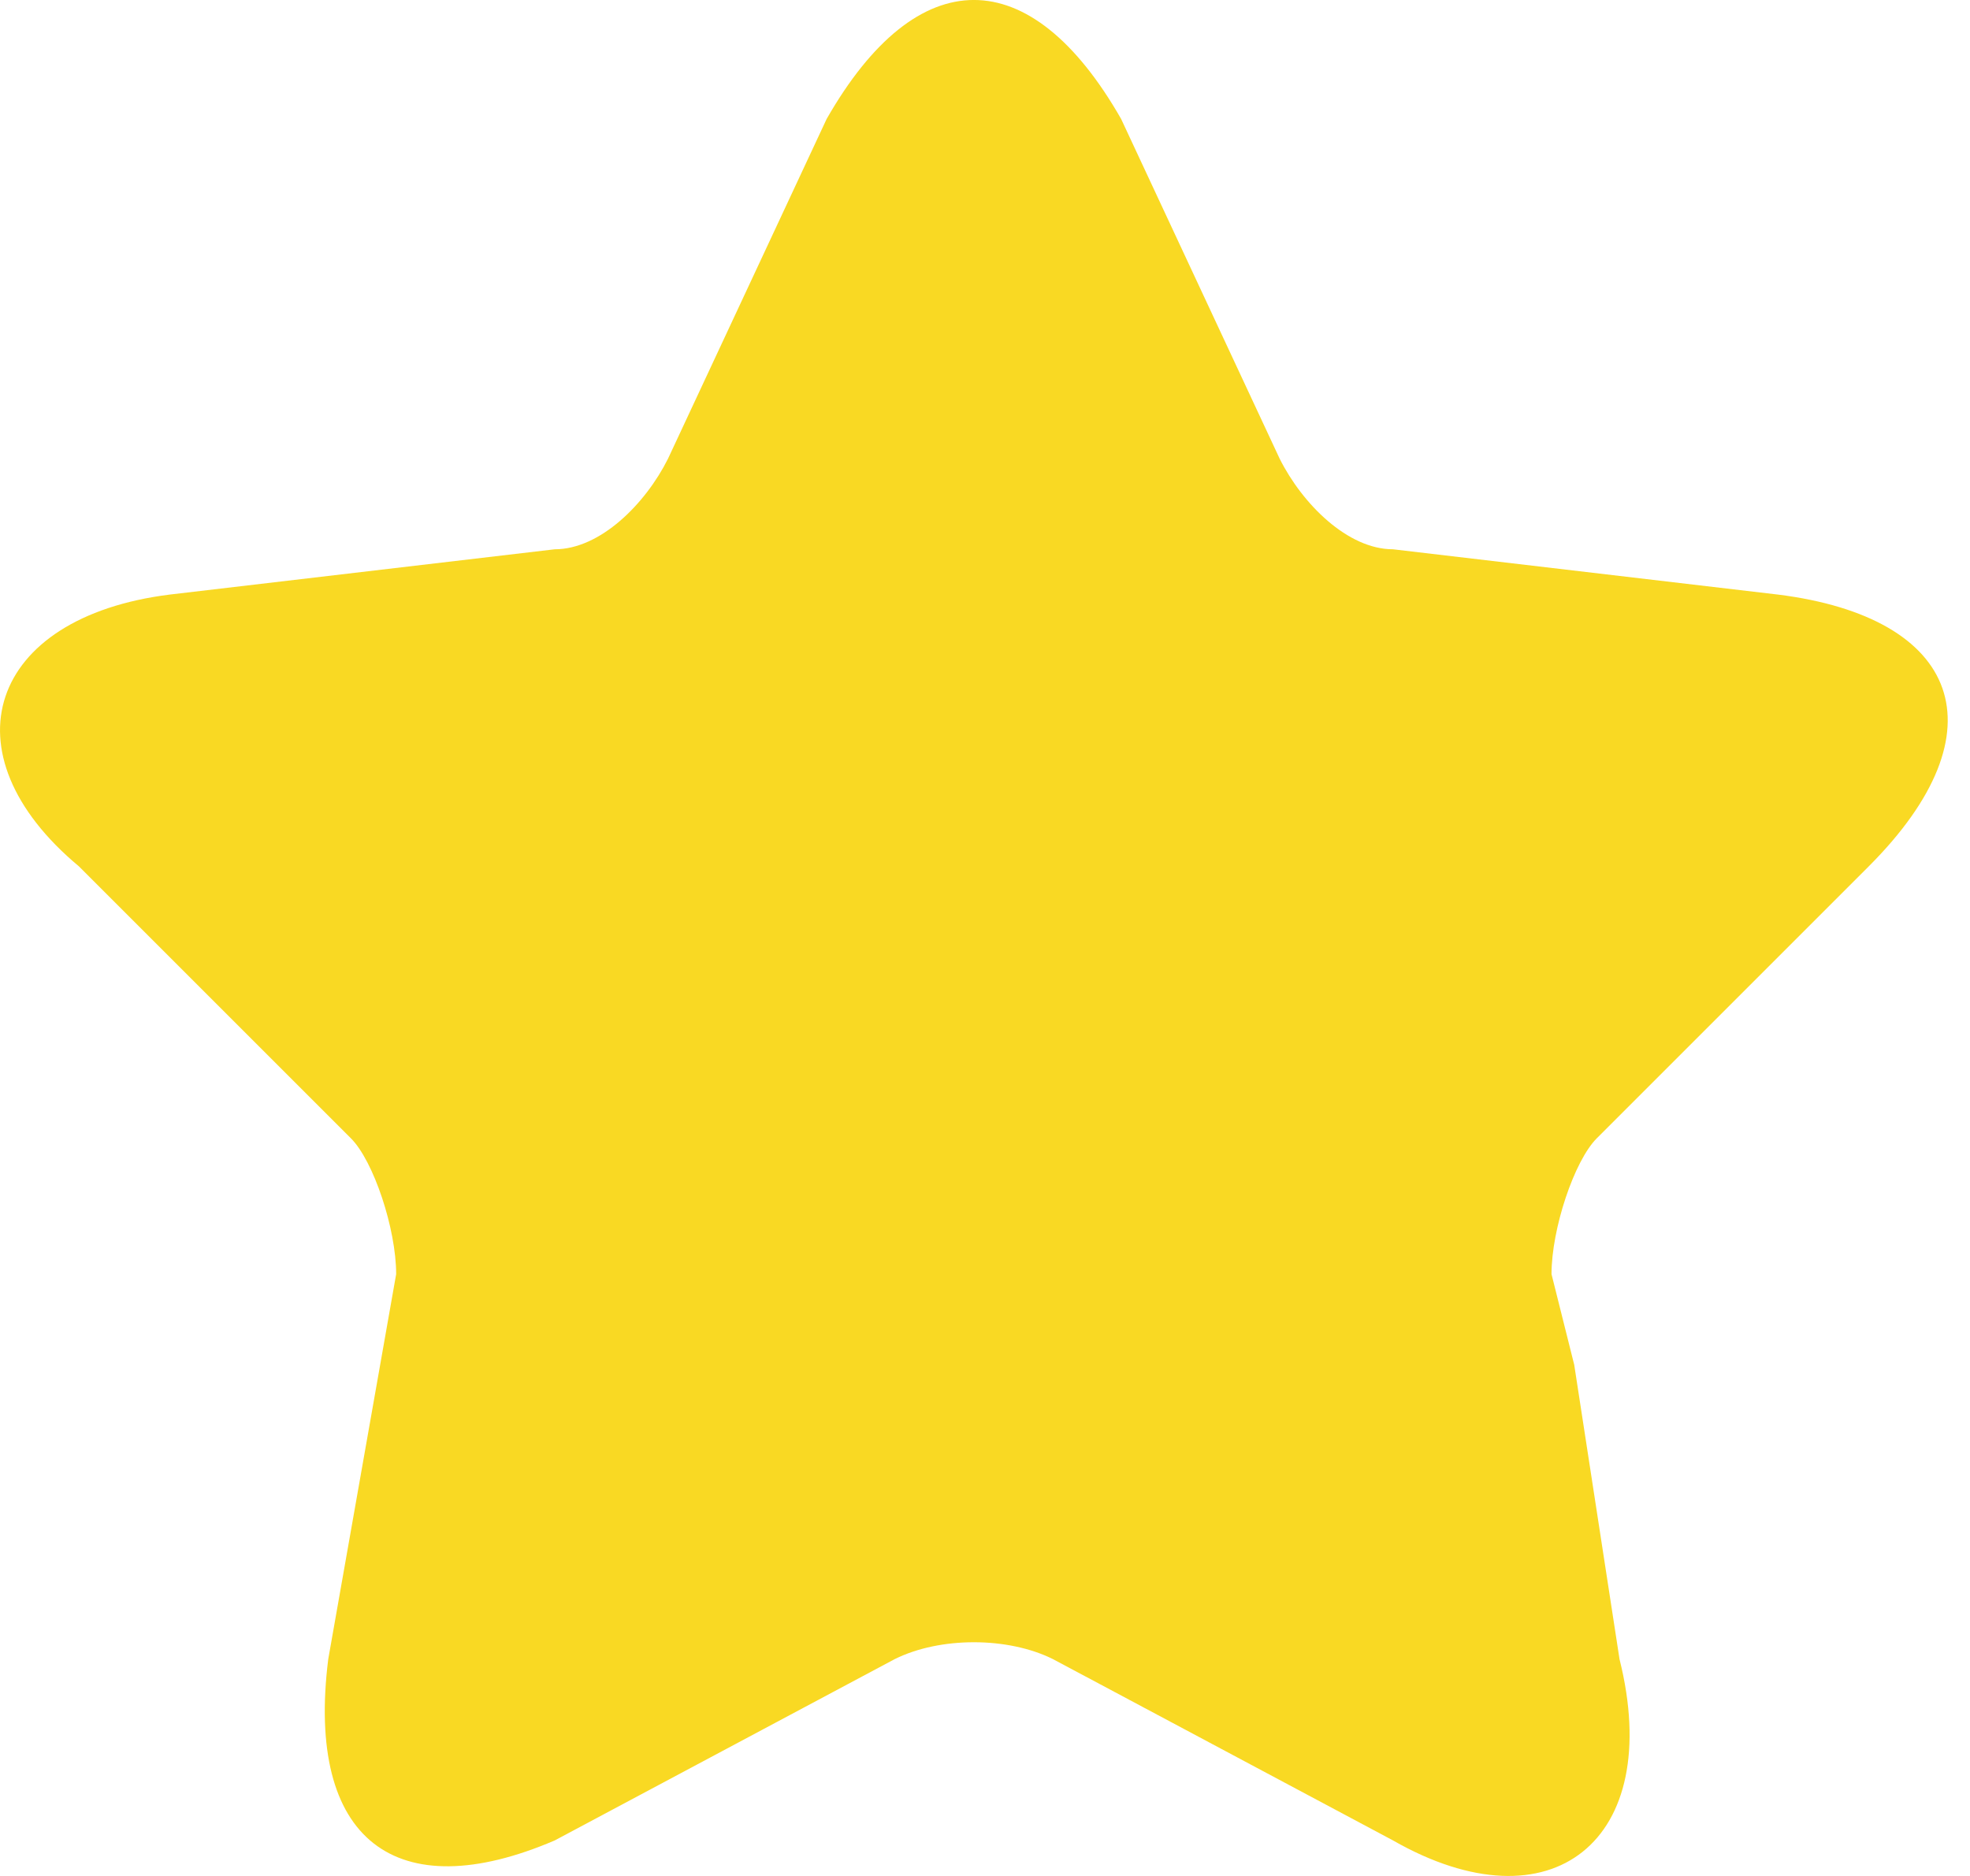 <svg width="21" height="20" viewBox="0 0 21 20" fill="none" xmlns="http://www.w3.org/2000/svg">
<path d="M16.781 14.55L16.539 13.584C16.539 13.101 16.781 12.376 17.022 12.135L19.92 9.237C21.369 7.788 20.886 6.581 18.954 6.339L14.849 5.856C14.366 5.856 13.883 5.373 13.641 4.89L11.951 1.268C10.985 -0.423 9.778 -0.423 8.812 1.268L7.121 4.89C6.88 5.373 6.397 5.856 5.914 5.856L1.808 6.339C-0.123 6.581 -0.606 8.03 0.842 9.237L3.74 12.135C3.982 12.376 4.223 13.101 4.223 13.584L3.499 17.689C3.257 19.621 4.223 20.346 5.914 19.621L9.536 17.689C10.019 17.448 10.744 17.448 11.226 17.689L14.849 19.621C16.539 20.587 17.747 19.621 17.264 17.689" fill="#F9D923"/>
</svg>
